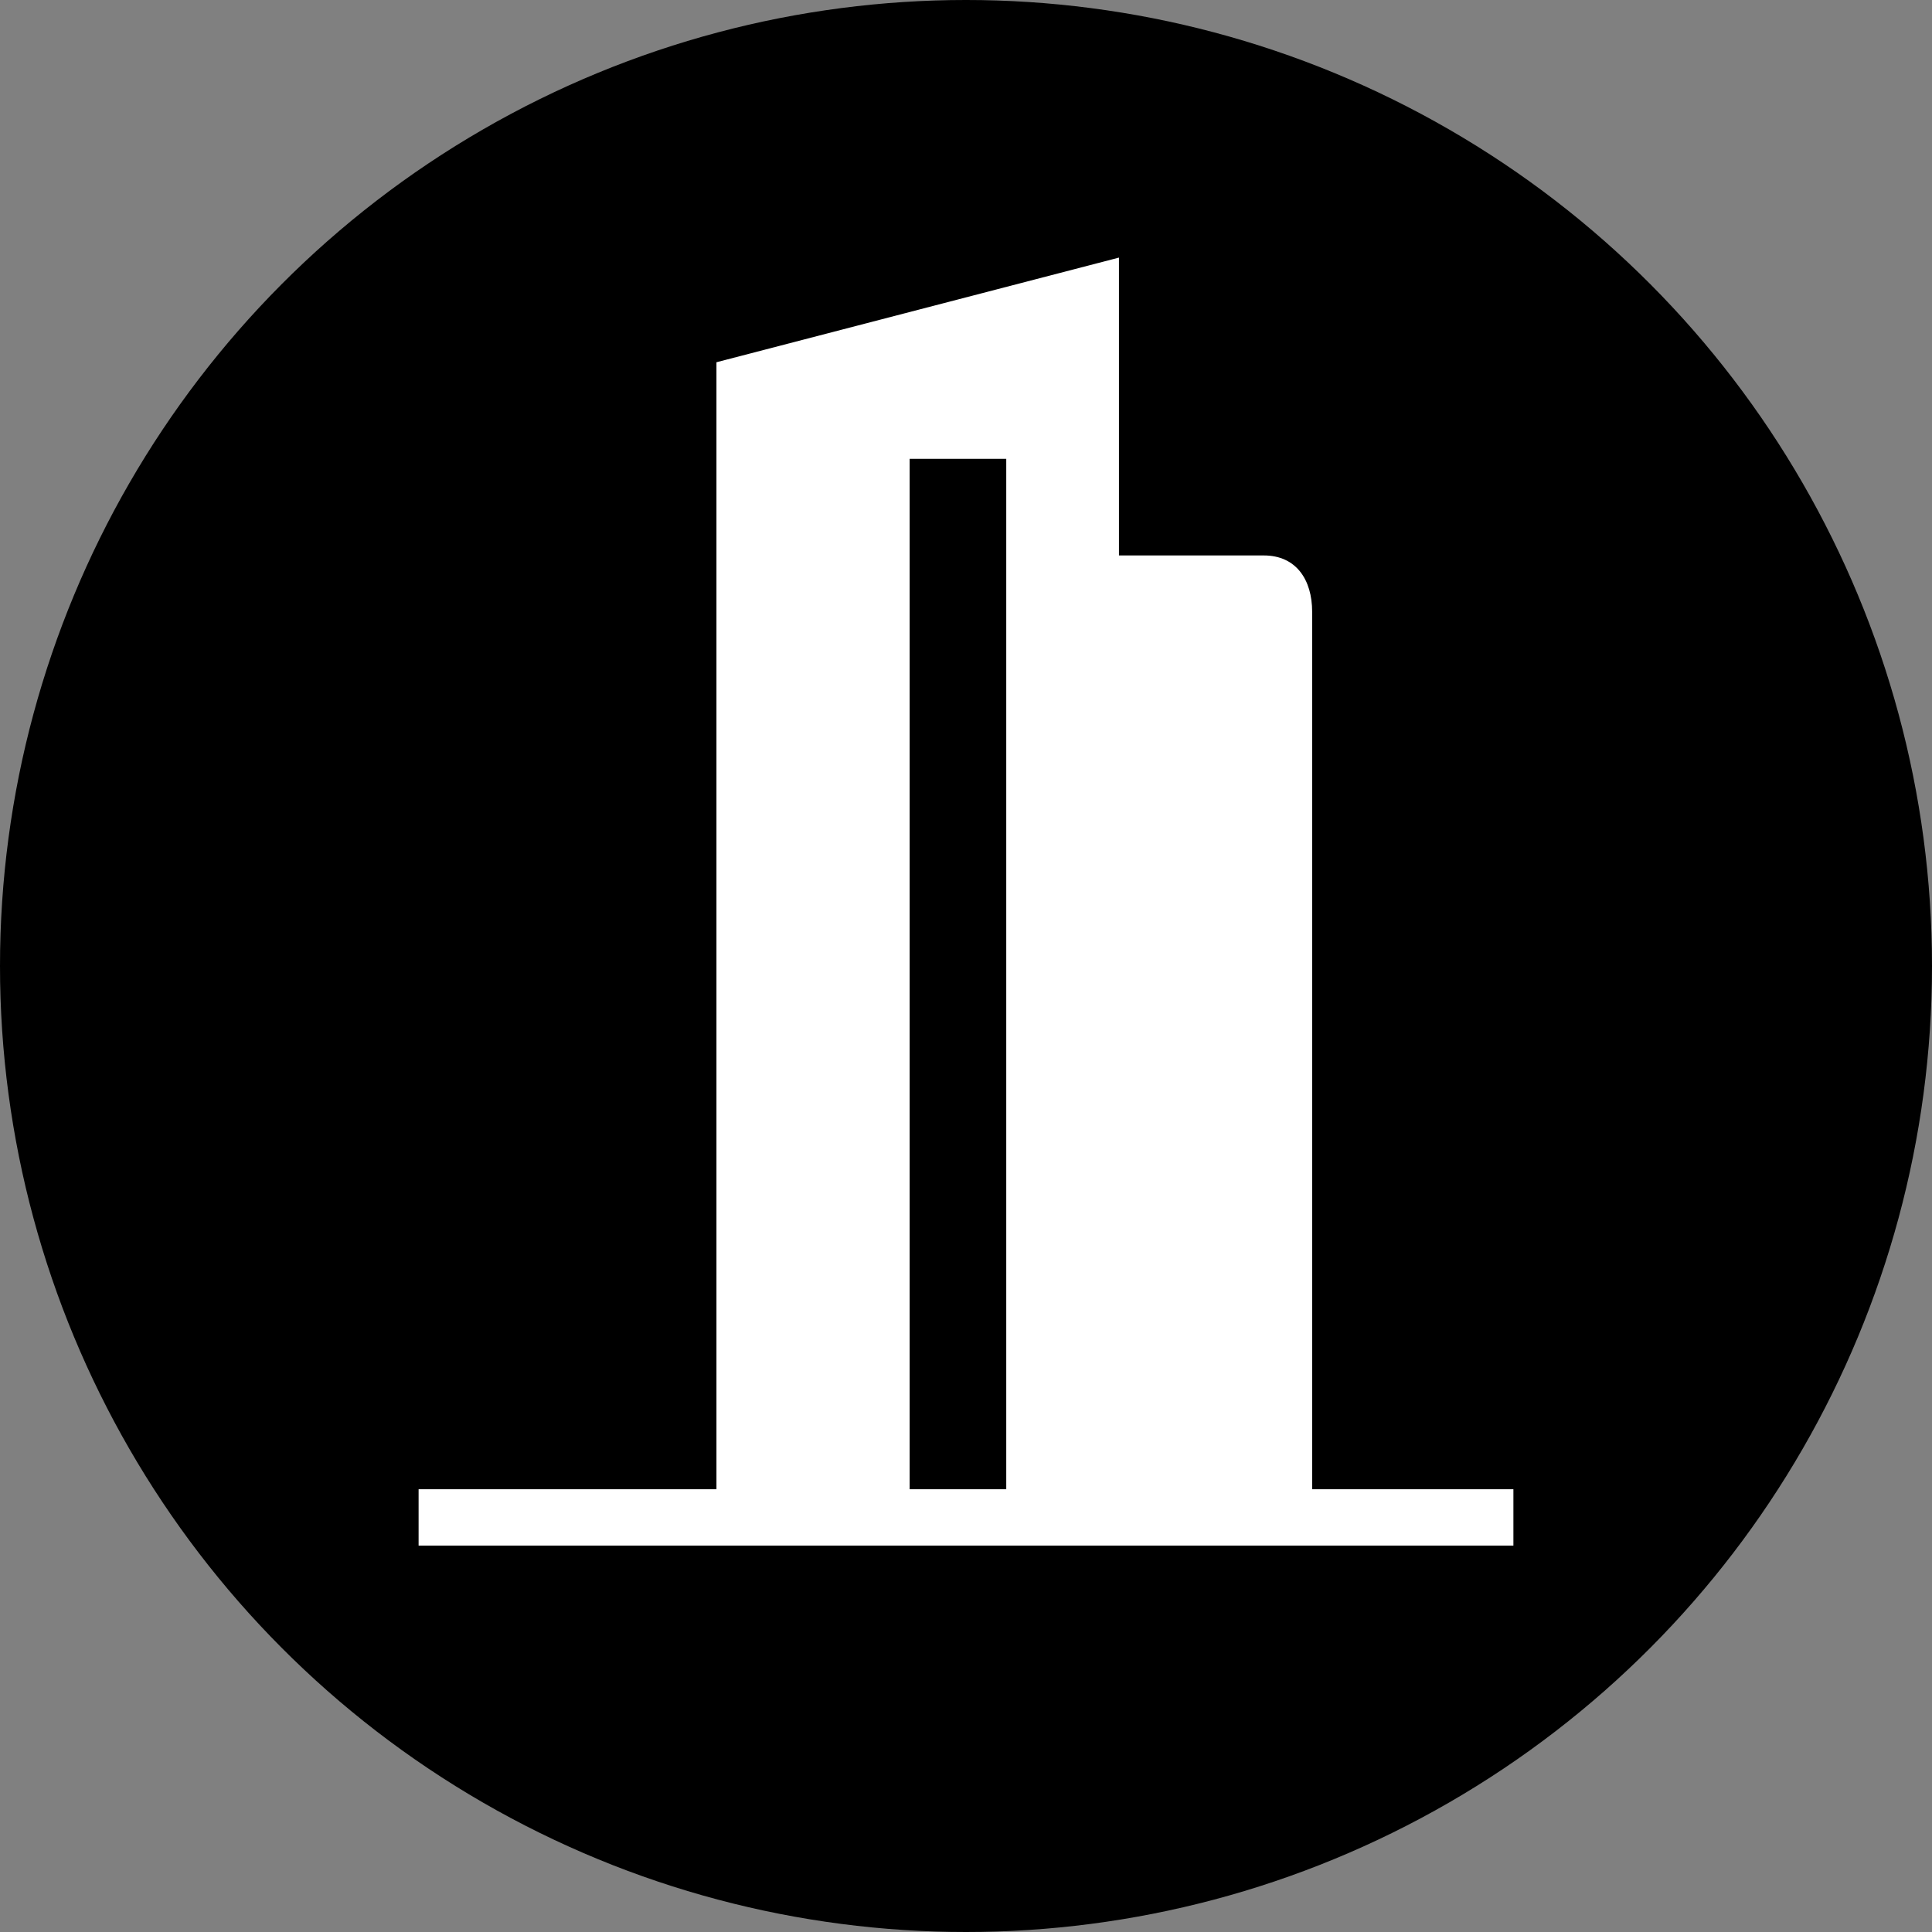 <svg xmlns="http://www.w3.org/2000/svg" viewBox="0 0 24 24">
  <rect x="0" y="0" width="24" height="24" fill="#808080" stroke="none"/>
  <circle cx="12" cy="12" r="12" fill="hsl(22deg 68% 59%)" />
  <path
    d="M16.3 18.5V7.6c0-.4-.2-.7-.6-.7h-1.8V3.2l-5 1.3v14H5.2v.7h13.6v-.7h-2.5zm-5 0V5.7h1.2v12.8h-1.2z"
    fill="#fff"
  />
</svg>
